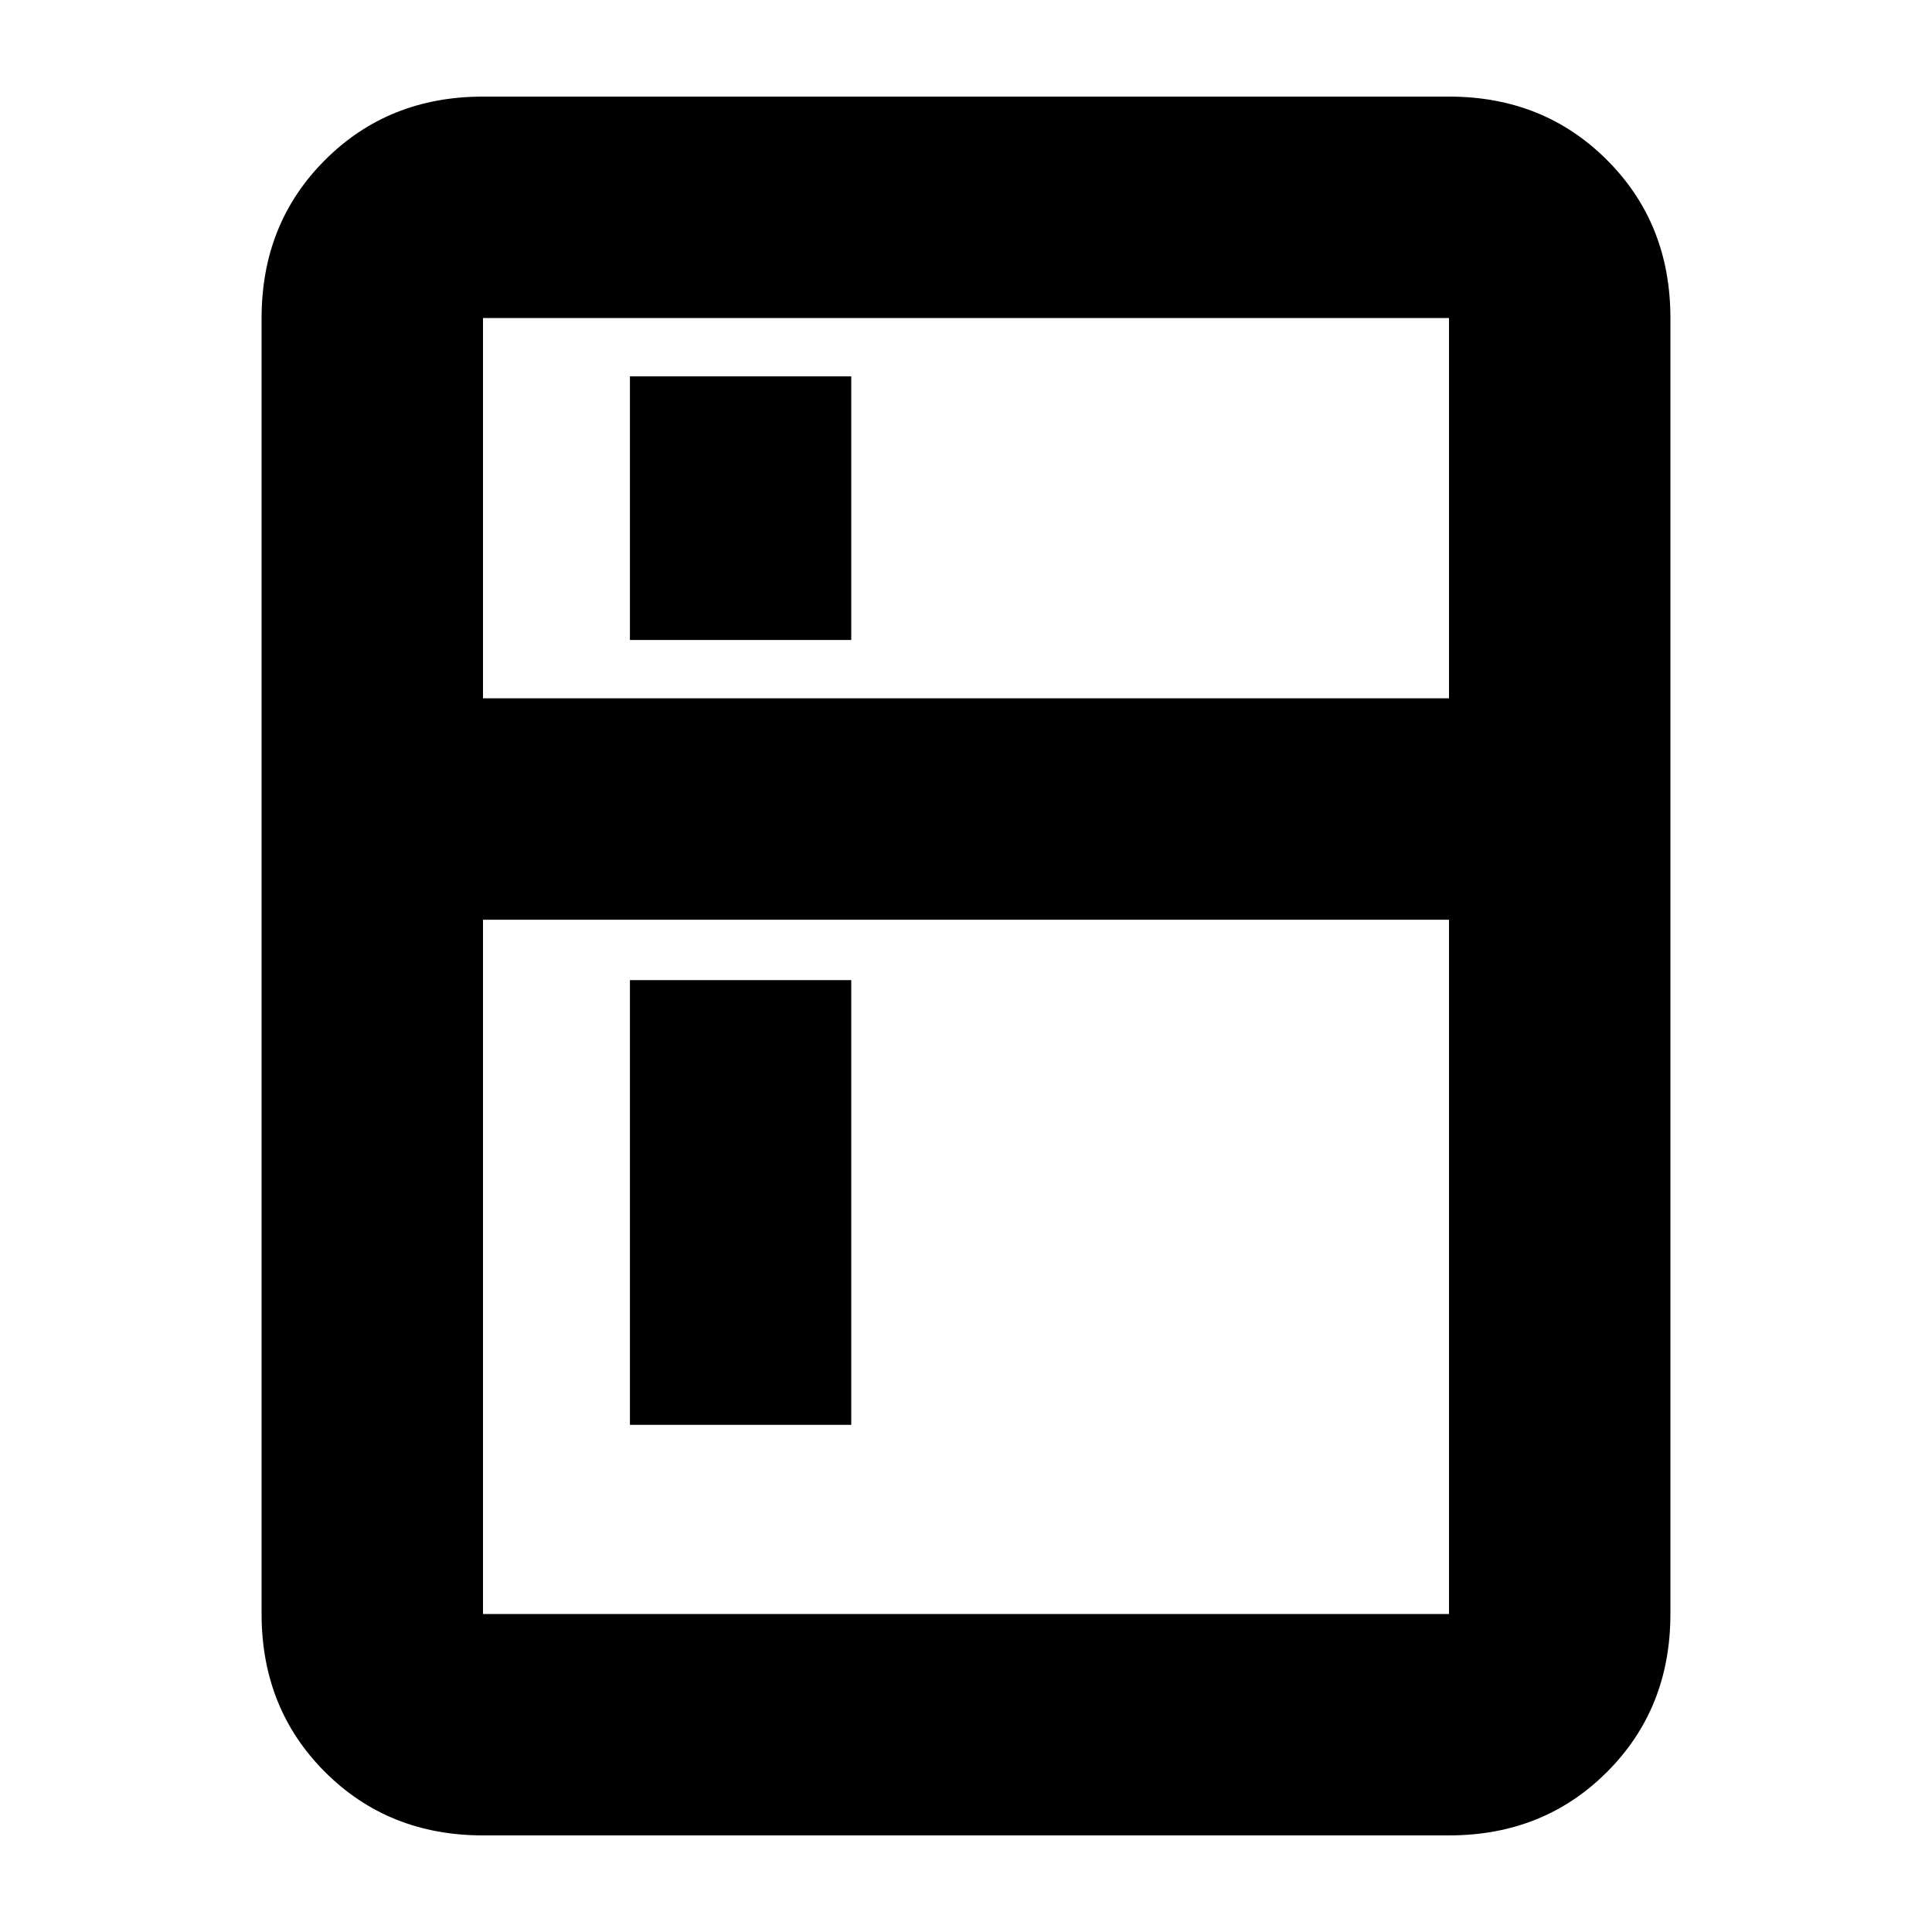 <svg xmlns="http://www.w3.org/2000/svg" height="20" width="20"><path d="M6.521 6.625V3.896h2.291v2.729Zm0 8.125v-4.604h2.291v4.604ZM5 19q-.979 0-1.635-.656-.657-.656-.657-1.636V3.292q0-.98.657-1.636Q4.021 1 5 1h10q.979 0 1.635.656.657.656.657 1.636v13.416q0 .98-.657 1.636Q15.979 19 15 19Zm0-2.292h10V9.521H5v7.187Zm0-9.479h10V3.292H5Z"/></svg>
